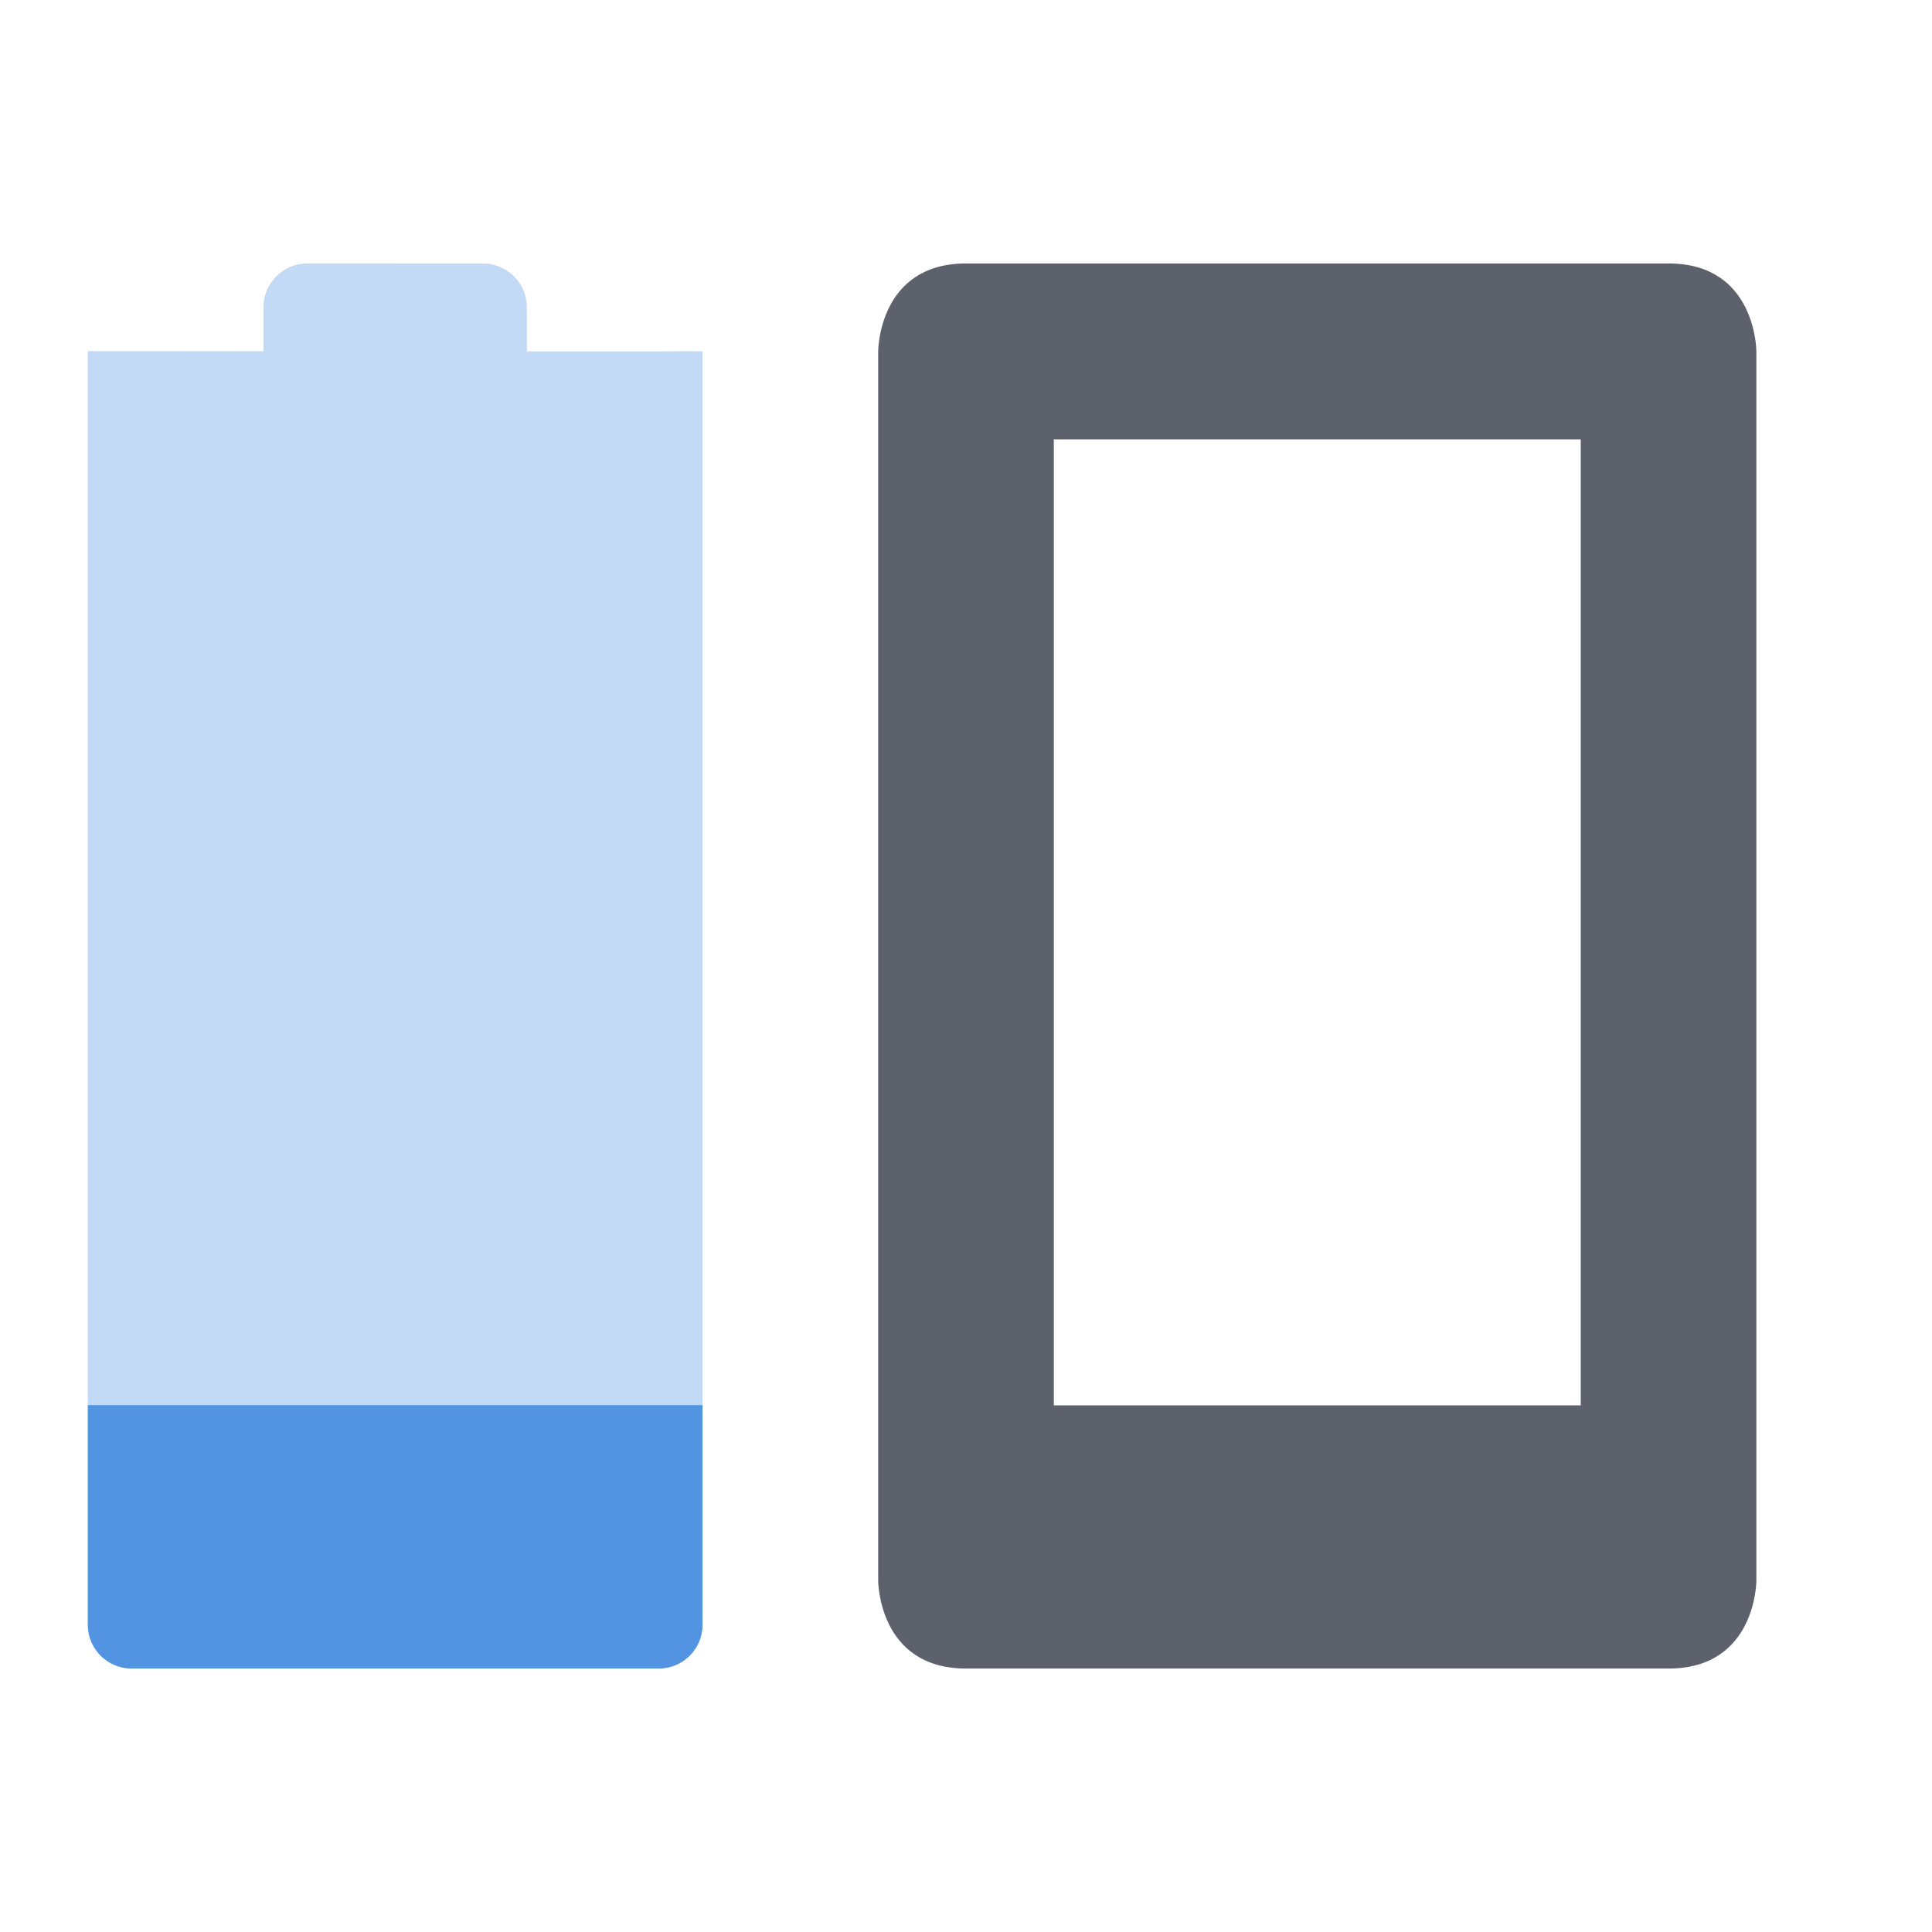 <svg height="22" width="22" xmlns="http://www.w3.org/2000/svg"><path d="m11 3c-1 0-1 1-1 1v14s0 1 1 1h8c1 0 1-1 1-1v-14s0-1-1-1zm 1 2.003h6v11h-6z" fill="#5c616c"/><path d="m3.5 3c-.277 0-.5.223-.5.5v.5l-2-.002v-0l-0 14.502c0 .277.223.5.5.5h6c .277 0 .5-.223.5-.5v-14.501l-.5.002h-1.5v-.5c0-.277-.223-.5-.5-.5z" fill="#5294e2" opacity=".35"/><path d="m1 16v2.5c0 .277.223.5.5.5h6c .277 0 .5-.223.5-.5v-2.5z" fill="#5294e2"/></svg>